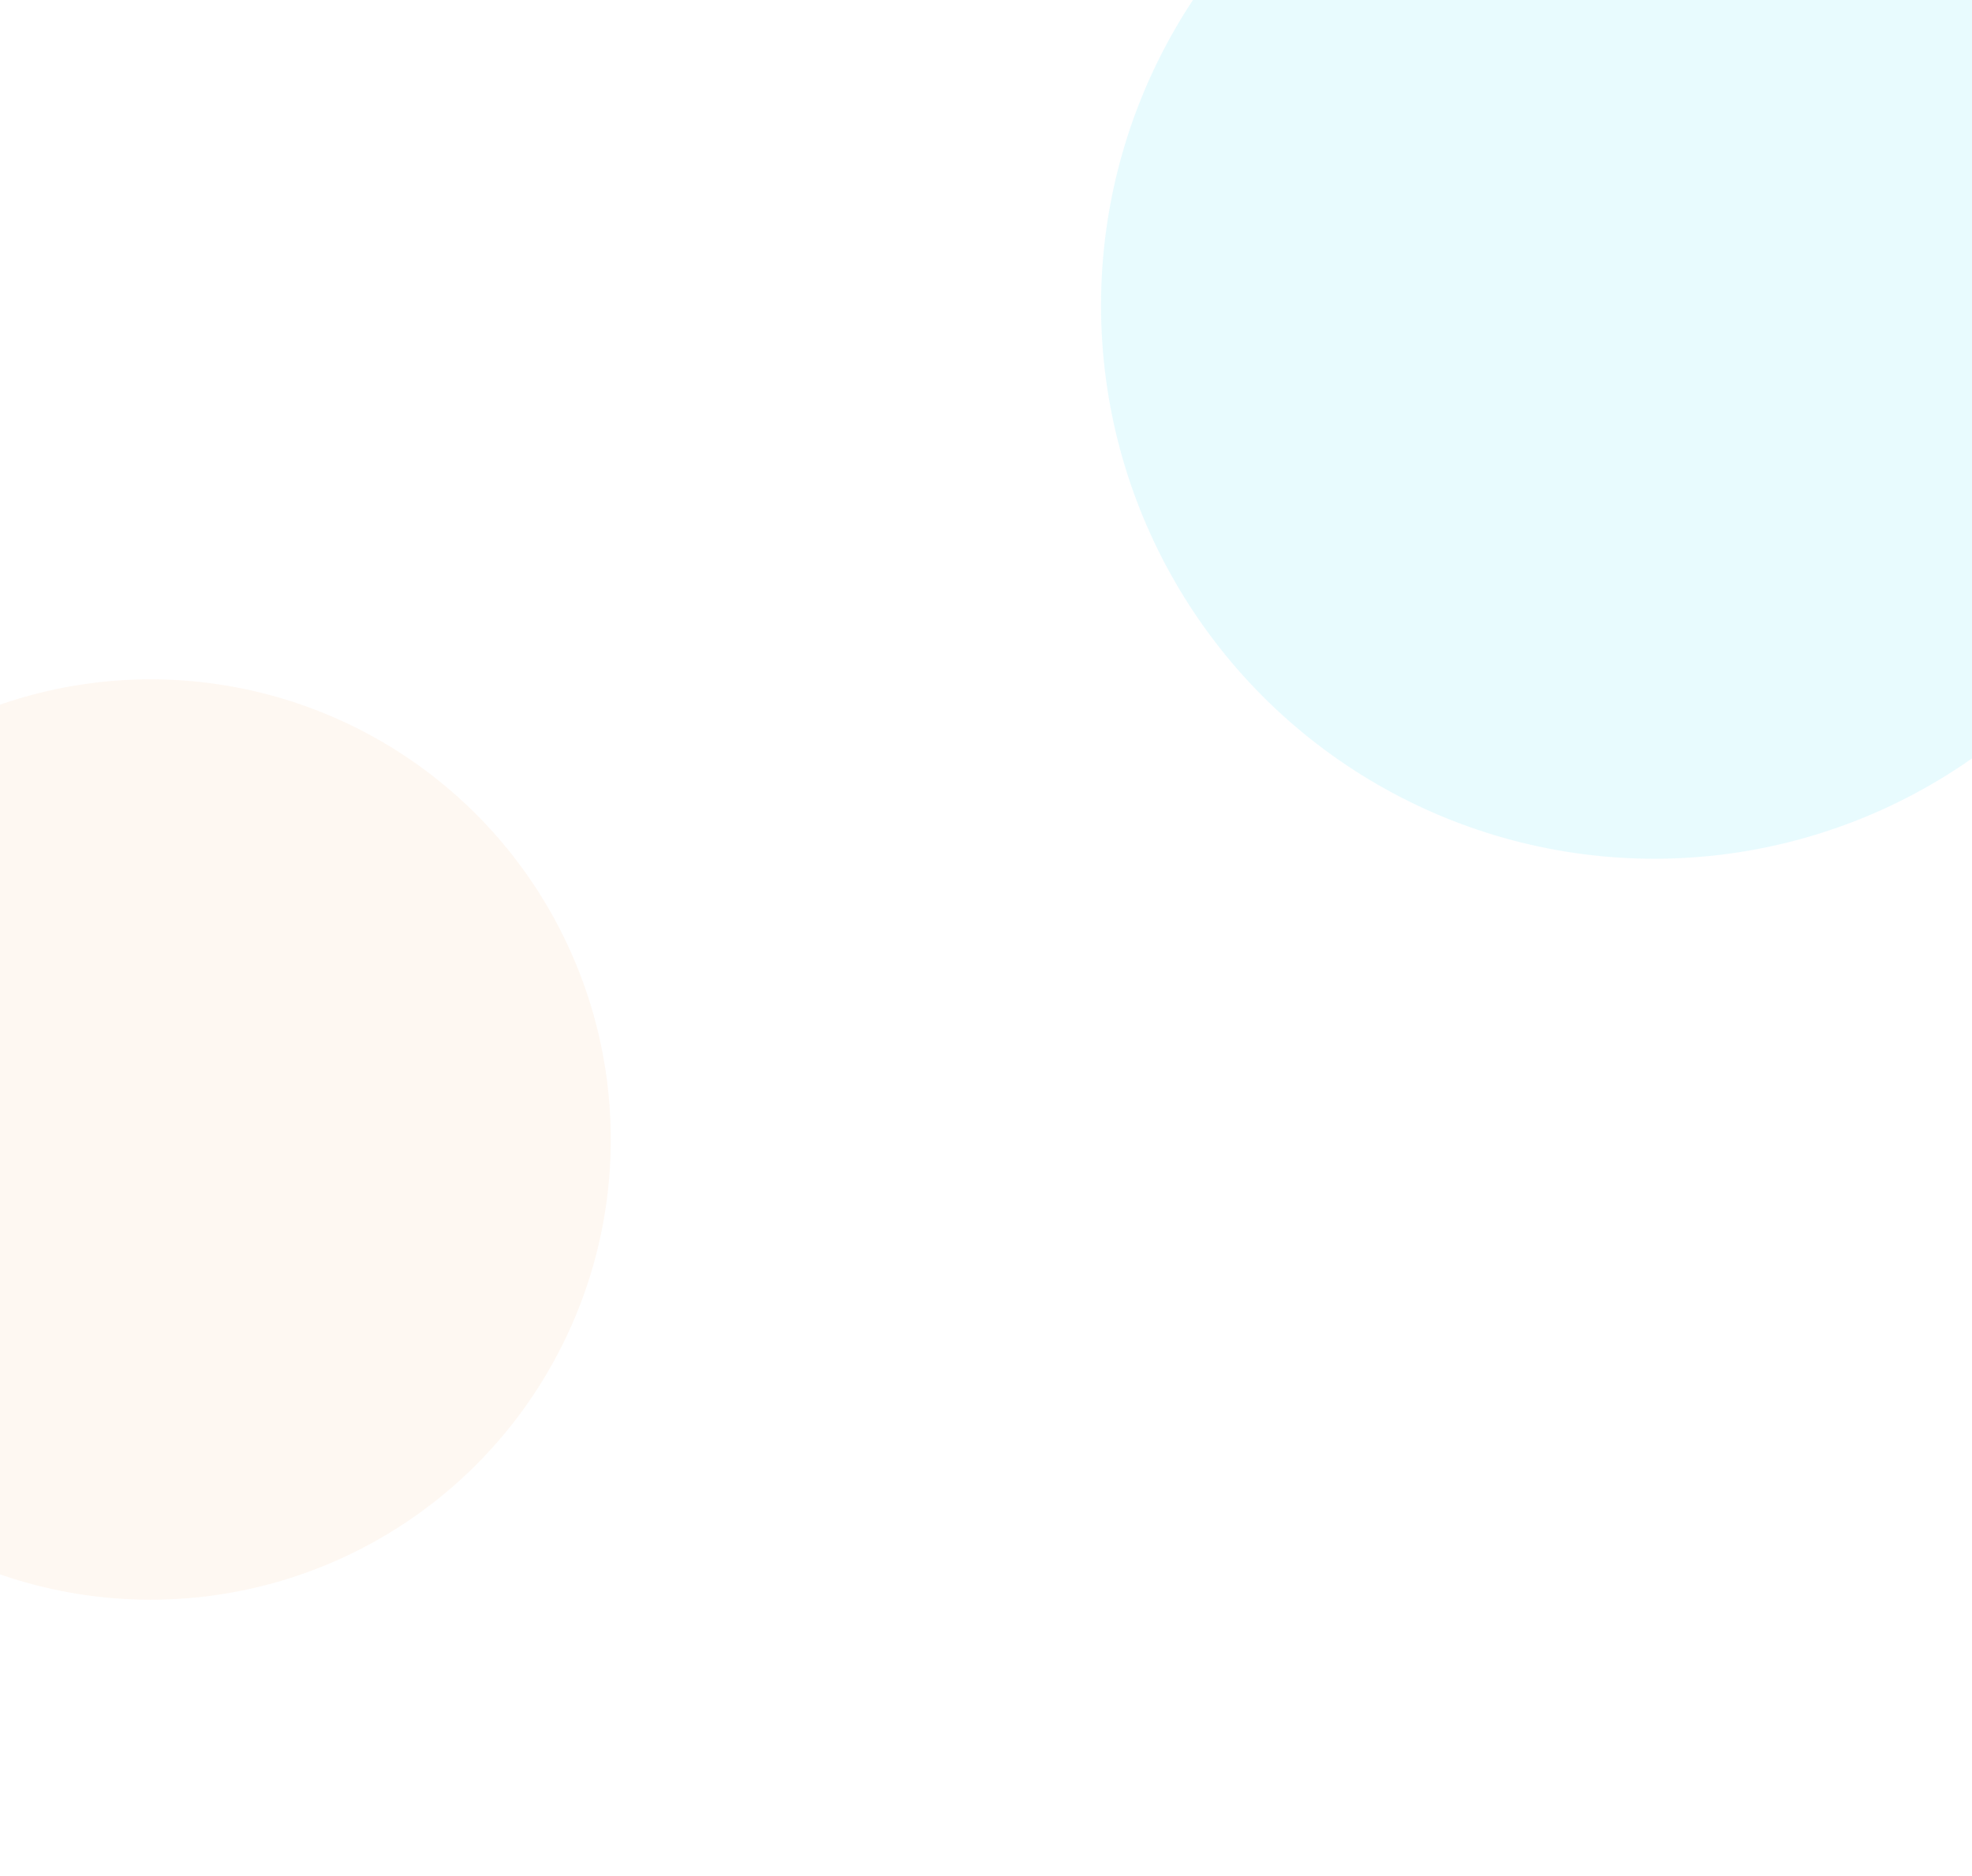 <svg width="1440" height="1370" viewBox="0 0 1440 1370" fill="none" xmlns="http://www.w3.org/2000/svg">
<g clip-path="url(#clip0)">
<rect width="1440" height="1370" fill="white"/>
<g opacity="0.6" filter="url(#filter0_f)">
<circle cx="1208" cy="223" r="404" fill="#00CEFC" fill-opacity="0.15"/>
</g>
<g opacity="0.6" filter="url(#filter1_f)">
<circle cx="110" cy="832" r="336" fill="#F58520" fill-opacity="0.1"/>
</g>
</g>
<defs>
<filter id="filter0_f" x="554" y="-431" width="1308" height="1308" filterUnits="userSpaceOnUse" color-interpolation-filters="sRGB">
<feFlood flood-opacity="0" result="BackgroundImageFix"/>
<feBlend mode="normal" in="SourceGraphic" in2="BackgroundImageFix" result="shape"/>
<feGaussianBlur stdDeviation="125" result="effect1_foregroundBlur"/>
</filter>
<filter id="filter1_f" x="-433.921" y="288.079" width="1087.84" height="1087.84" filterUnits="userSpaceOnUse" color-interpolation-filters="sRGB">
<feFlood flood-opacity="0" result="BackgroundImageFix"/>
<feBlend mode="normal" in="SourceGraphic" in2="BackgroundImageFix" result="shape"/>
<feGaussianBlur stdDeviation="103.96" result="effect1_foregroundBlur"/>
</filter>
<clipPath id="clip0">
<rect width="1440" height="1370" fill="white"/>
</clipPath>
</defs>
</svg>
